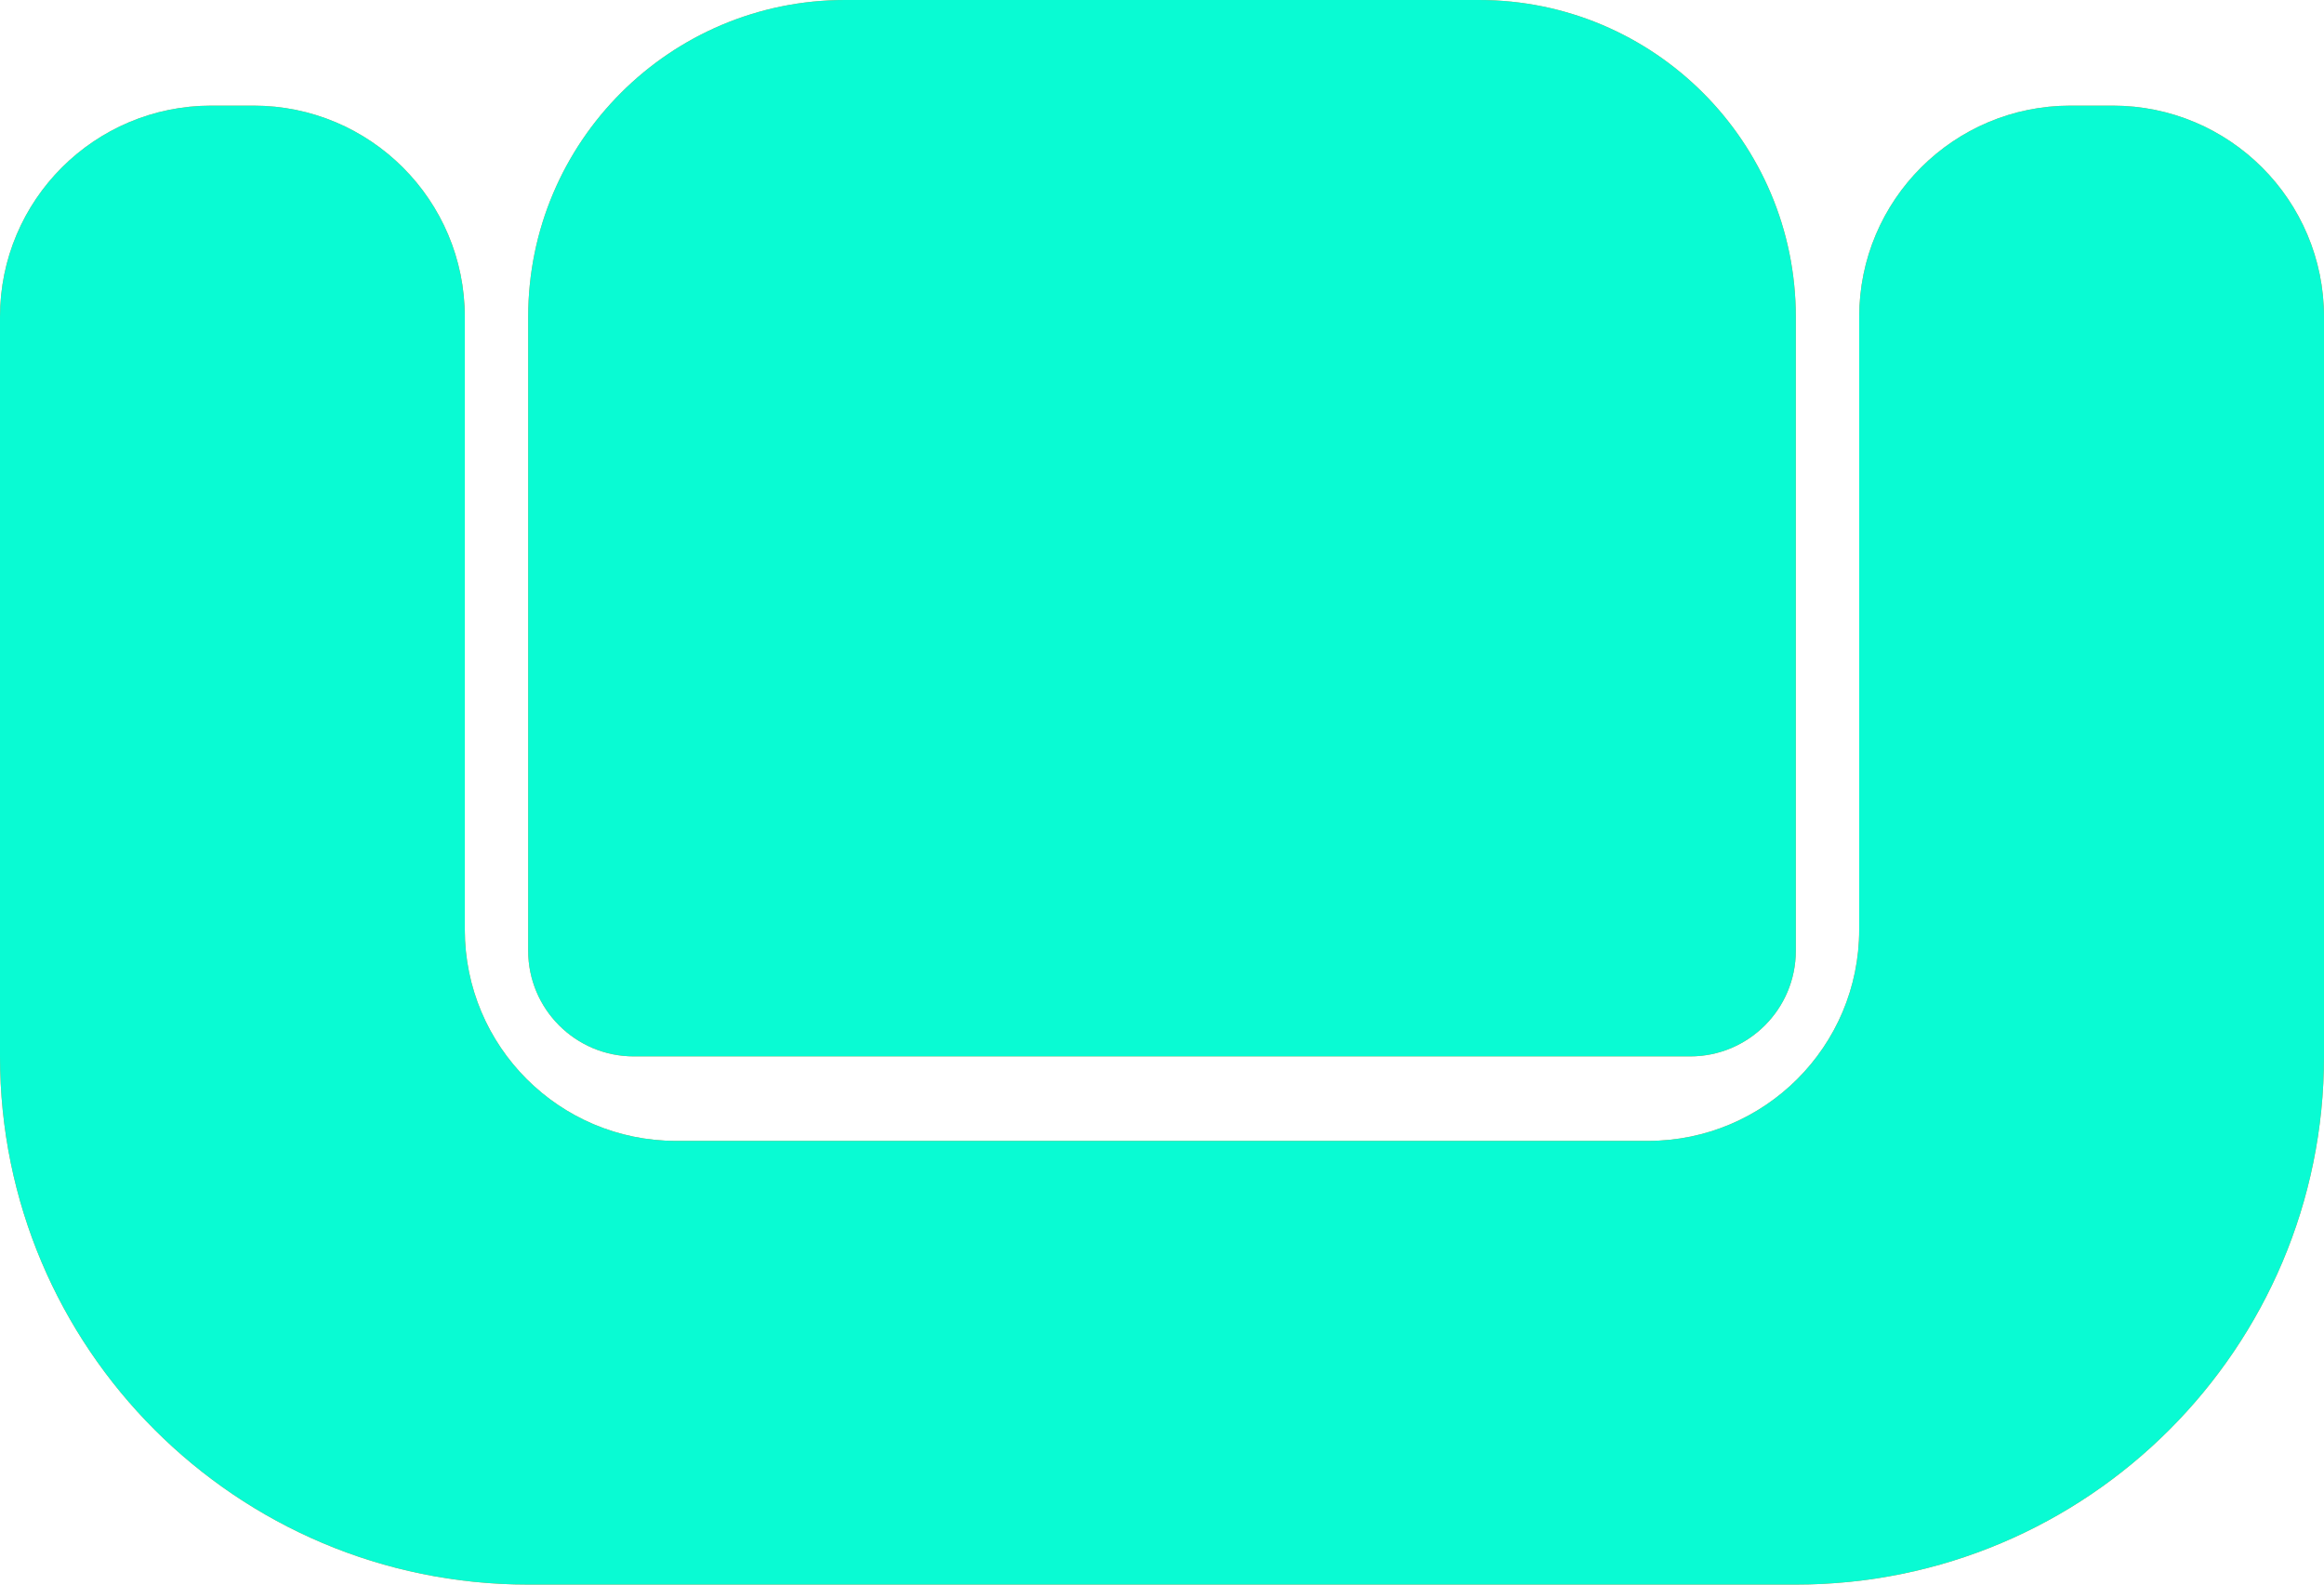 <svg width="22" height="15" viewBox="0 0 22 15" fill="none" xmlns="http://www.w3.org/2000/svg">
<path d="M0 3C0 1.895 0.895 1 2 1H2.4C3.505 1 4.4 1.895 4.4 3V8.8C4.4 9.905 5.295 10.8 6.4 10.8H15.6C16.705 10.8 17.6 9.905 17.6 8.8V3C17.6 1.895 18.495 1 19.6 1H20C21.105 1 22 1.895 22 3V10C22 12.761 19.761 15 17 15H5C2.239 15 0 12.761 0 10V3Z" fill="#FF8036"/>
<path d="M5 3C5 1.343 6.343 0 8 0H14C15.657 0 17 1.343 17 3V9C17 9.552 16.552 10 16 10H6C5.448 10 5 9.552 5 9V3Z" fill="#FF8036"/>
<path d="M0 3C0 1.895 0.895 1 2 1H2.4C3.505 1 4.4 1.895 4.4 3V8.8C4.4 9.905 5.295 10.8 6.4 10.8H15.6C16.705 10.8 17.6 9.905 17.6 8.8V3C17.6 1.895 18.495 1 19.6 1H20C21.105 1 22 1.895 22 3V10C22 12.761 19.761 15 17 15H5C2.239 15 0 12.761 0 10V3Z" fill="#09FBD3"/>
<path d="M5 3C5 1.343 6.343 0 8 0H14C15.657 0 17 1.343 17 3V9C17 9.552 16.552 10 16 10H6C5.448 10 5 9.552 5 9V3Z" fill="#09FBD3"/>
</svg>
